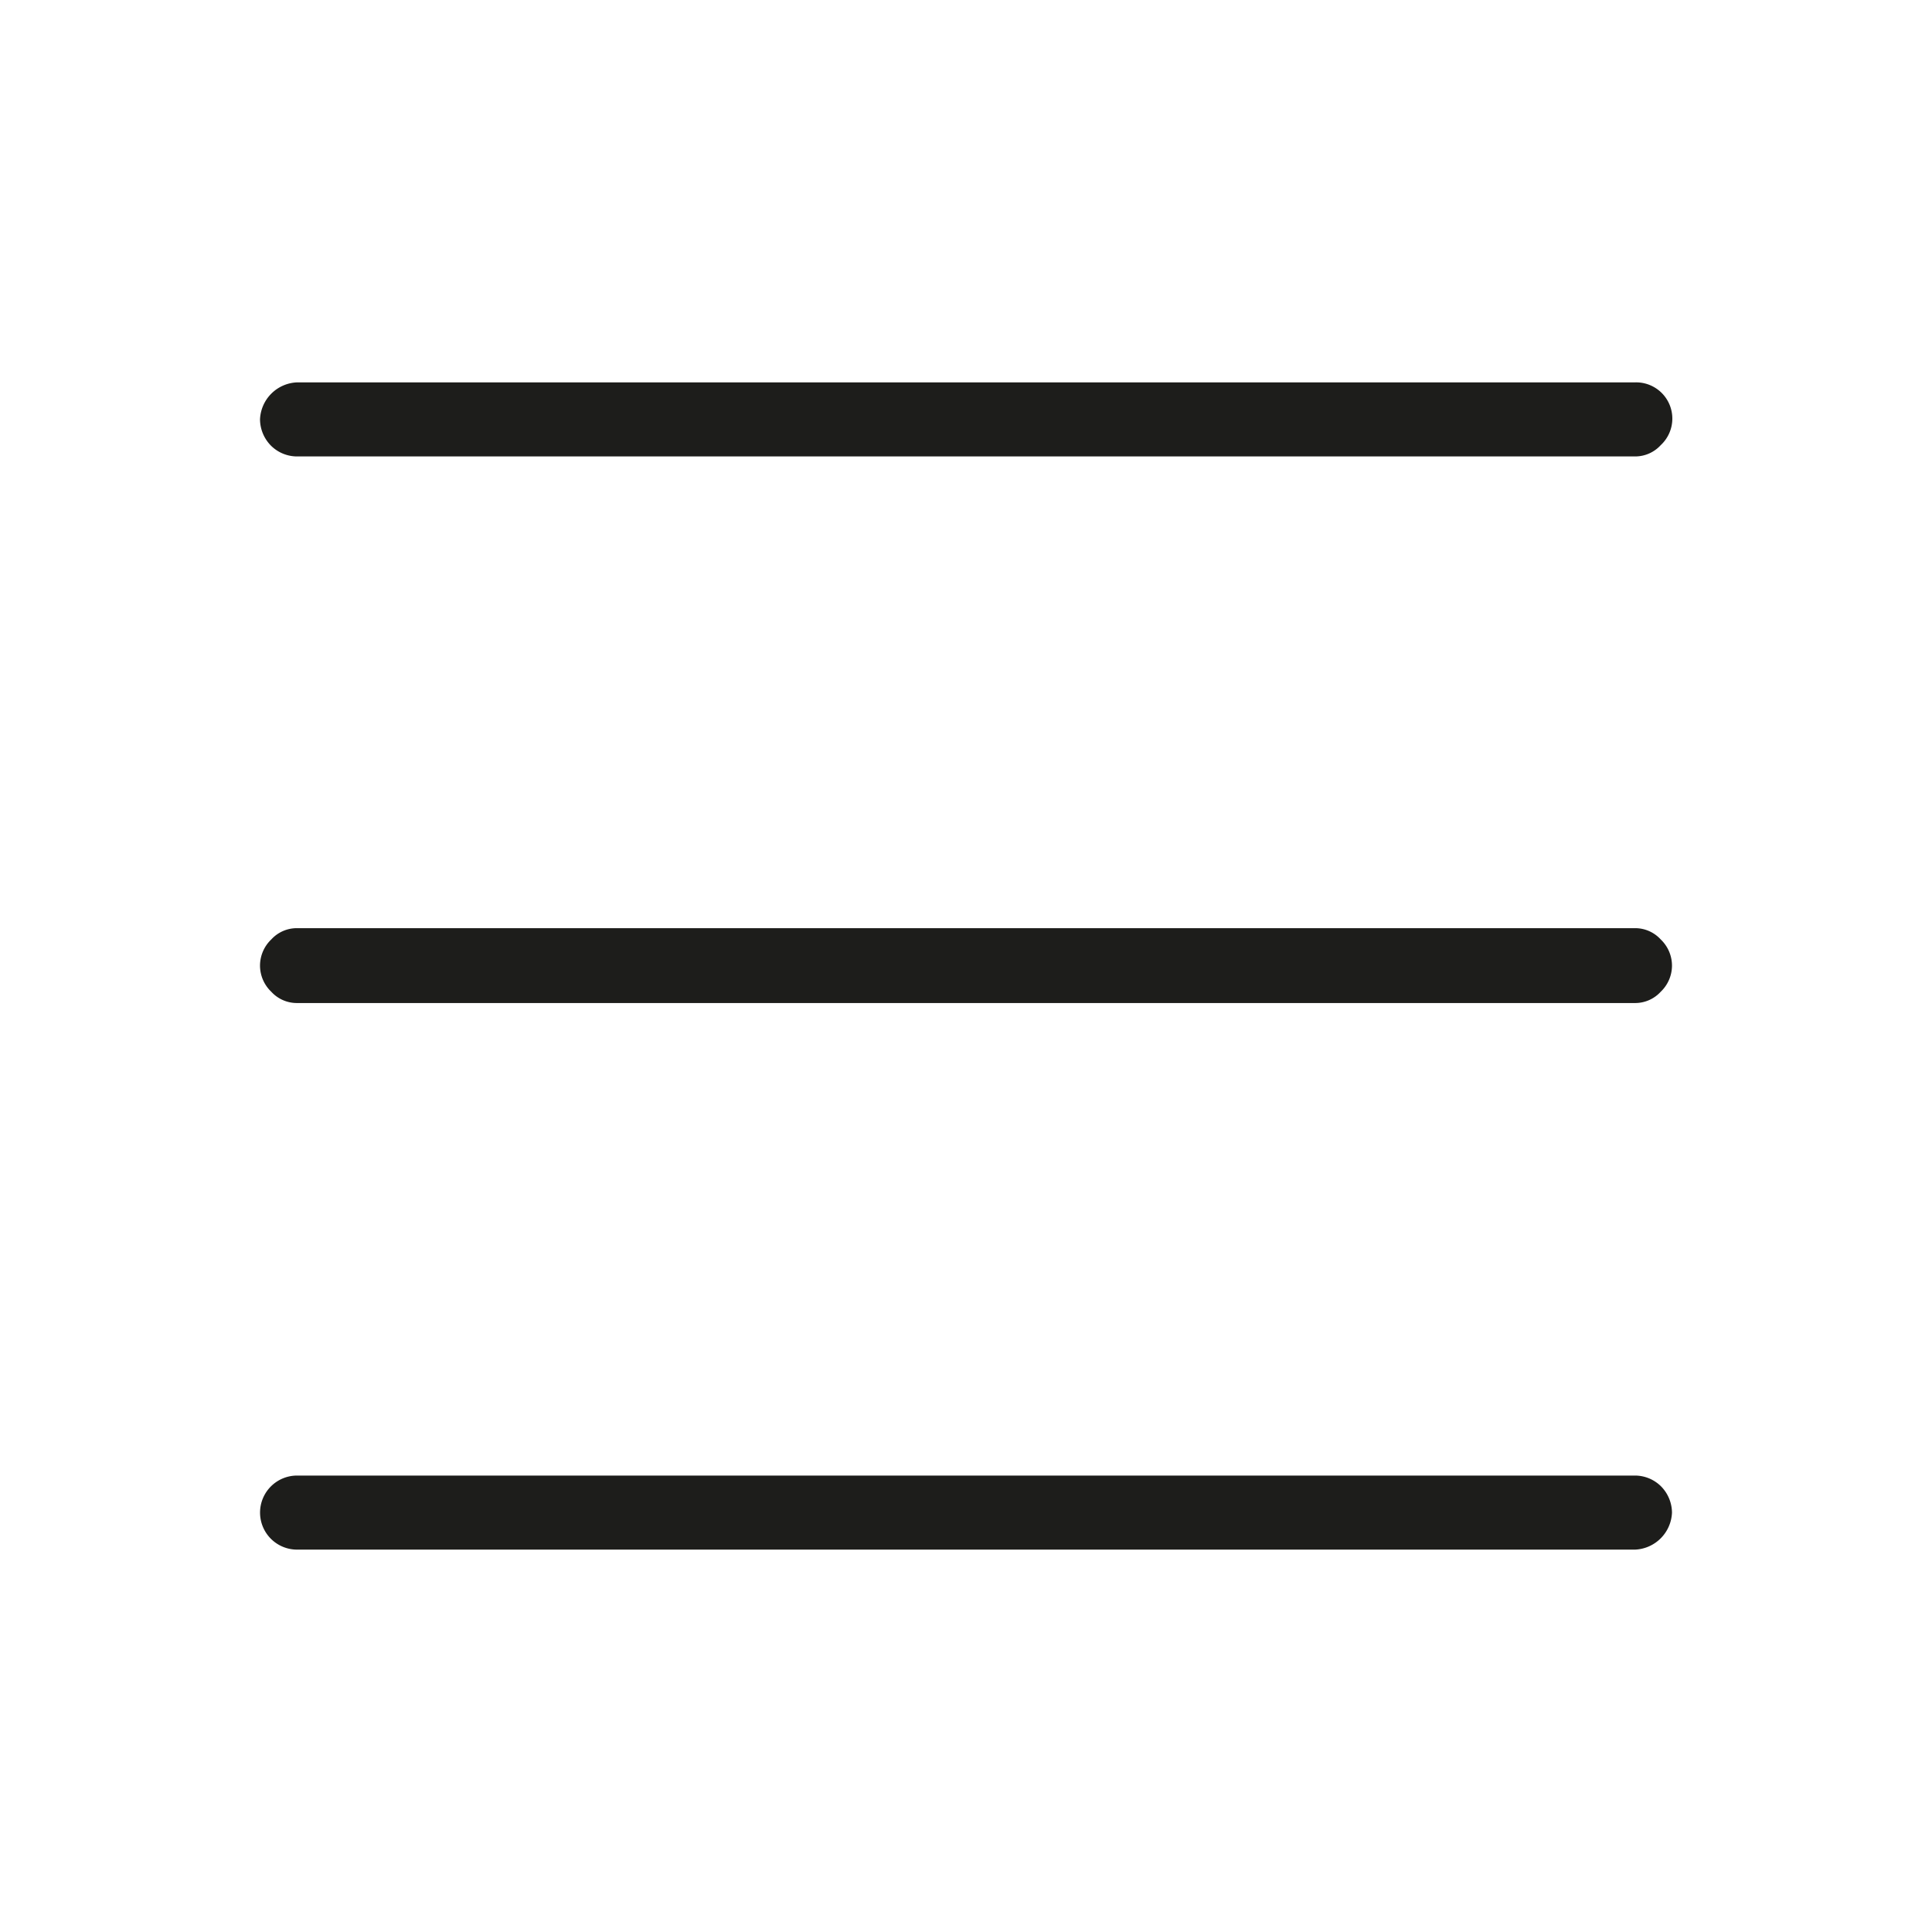 <svg xmlns="http://www.w3.org/2000/svg" viewBox="0 0 24 24"><defs><style>.cls-1{fill:none;}.cls-2{fill:#1d1d1b;}</style></defs><g id="Слой_2" data-name="Слой 2"><g id="Fill"><g id="Burger_Fill" data-name="Burger/Fill"><rect class="cls-1" width="24" height="24"/><path class="cls-2" d="M20.31,5.67H3.69a.46.46,0,0,1-.32-.13.47.47,0,0,1-.14-.33.48.48,0,0,1,.46-.46H20.31a.45.45,0,0,1,.32.78A.43.43,0,0,1,20.31,5.67Z"/><path class="cls-2" d="M20.31,19.25H3.69a.46.46,0,0,1-.32-.13.46.46,0,0,1,0-.66.46.46,0,0,1,.32-.13H20.31a.46.46,0,0,1,.32.13.47.47,0,0,1,.14.33.48.48,0,0,1-.46.46Z"/><path class="cls-2" d="M20.31,12.46H3.69a.43.43,0,0,1-.32-.14A.45.45,0,0,1,3.23,12a.45.45,0,0,1,.14-.33.43.43,0,0,1,.32-.14H20.31a.43.43,0,0,1,.32.14.45.45,0,0,1,.14.33.45.45,0,0,1-.14.32A.43.43,0,0,1,20.31,12.46Z"/></g></g></g></svg>